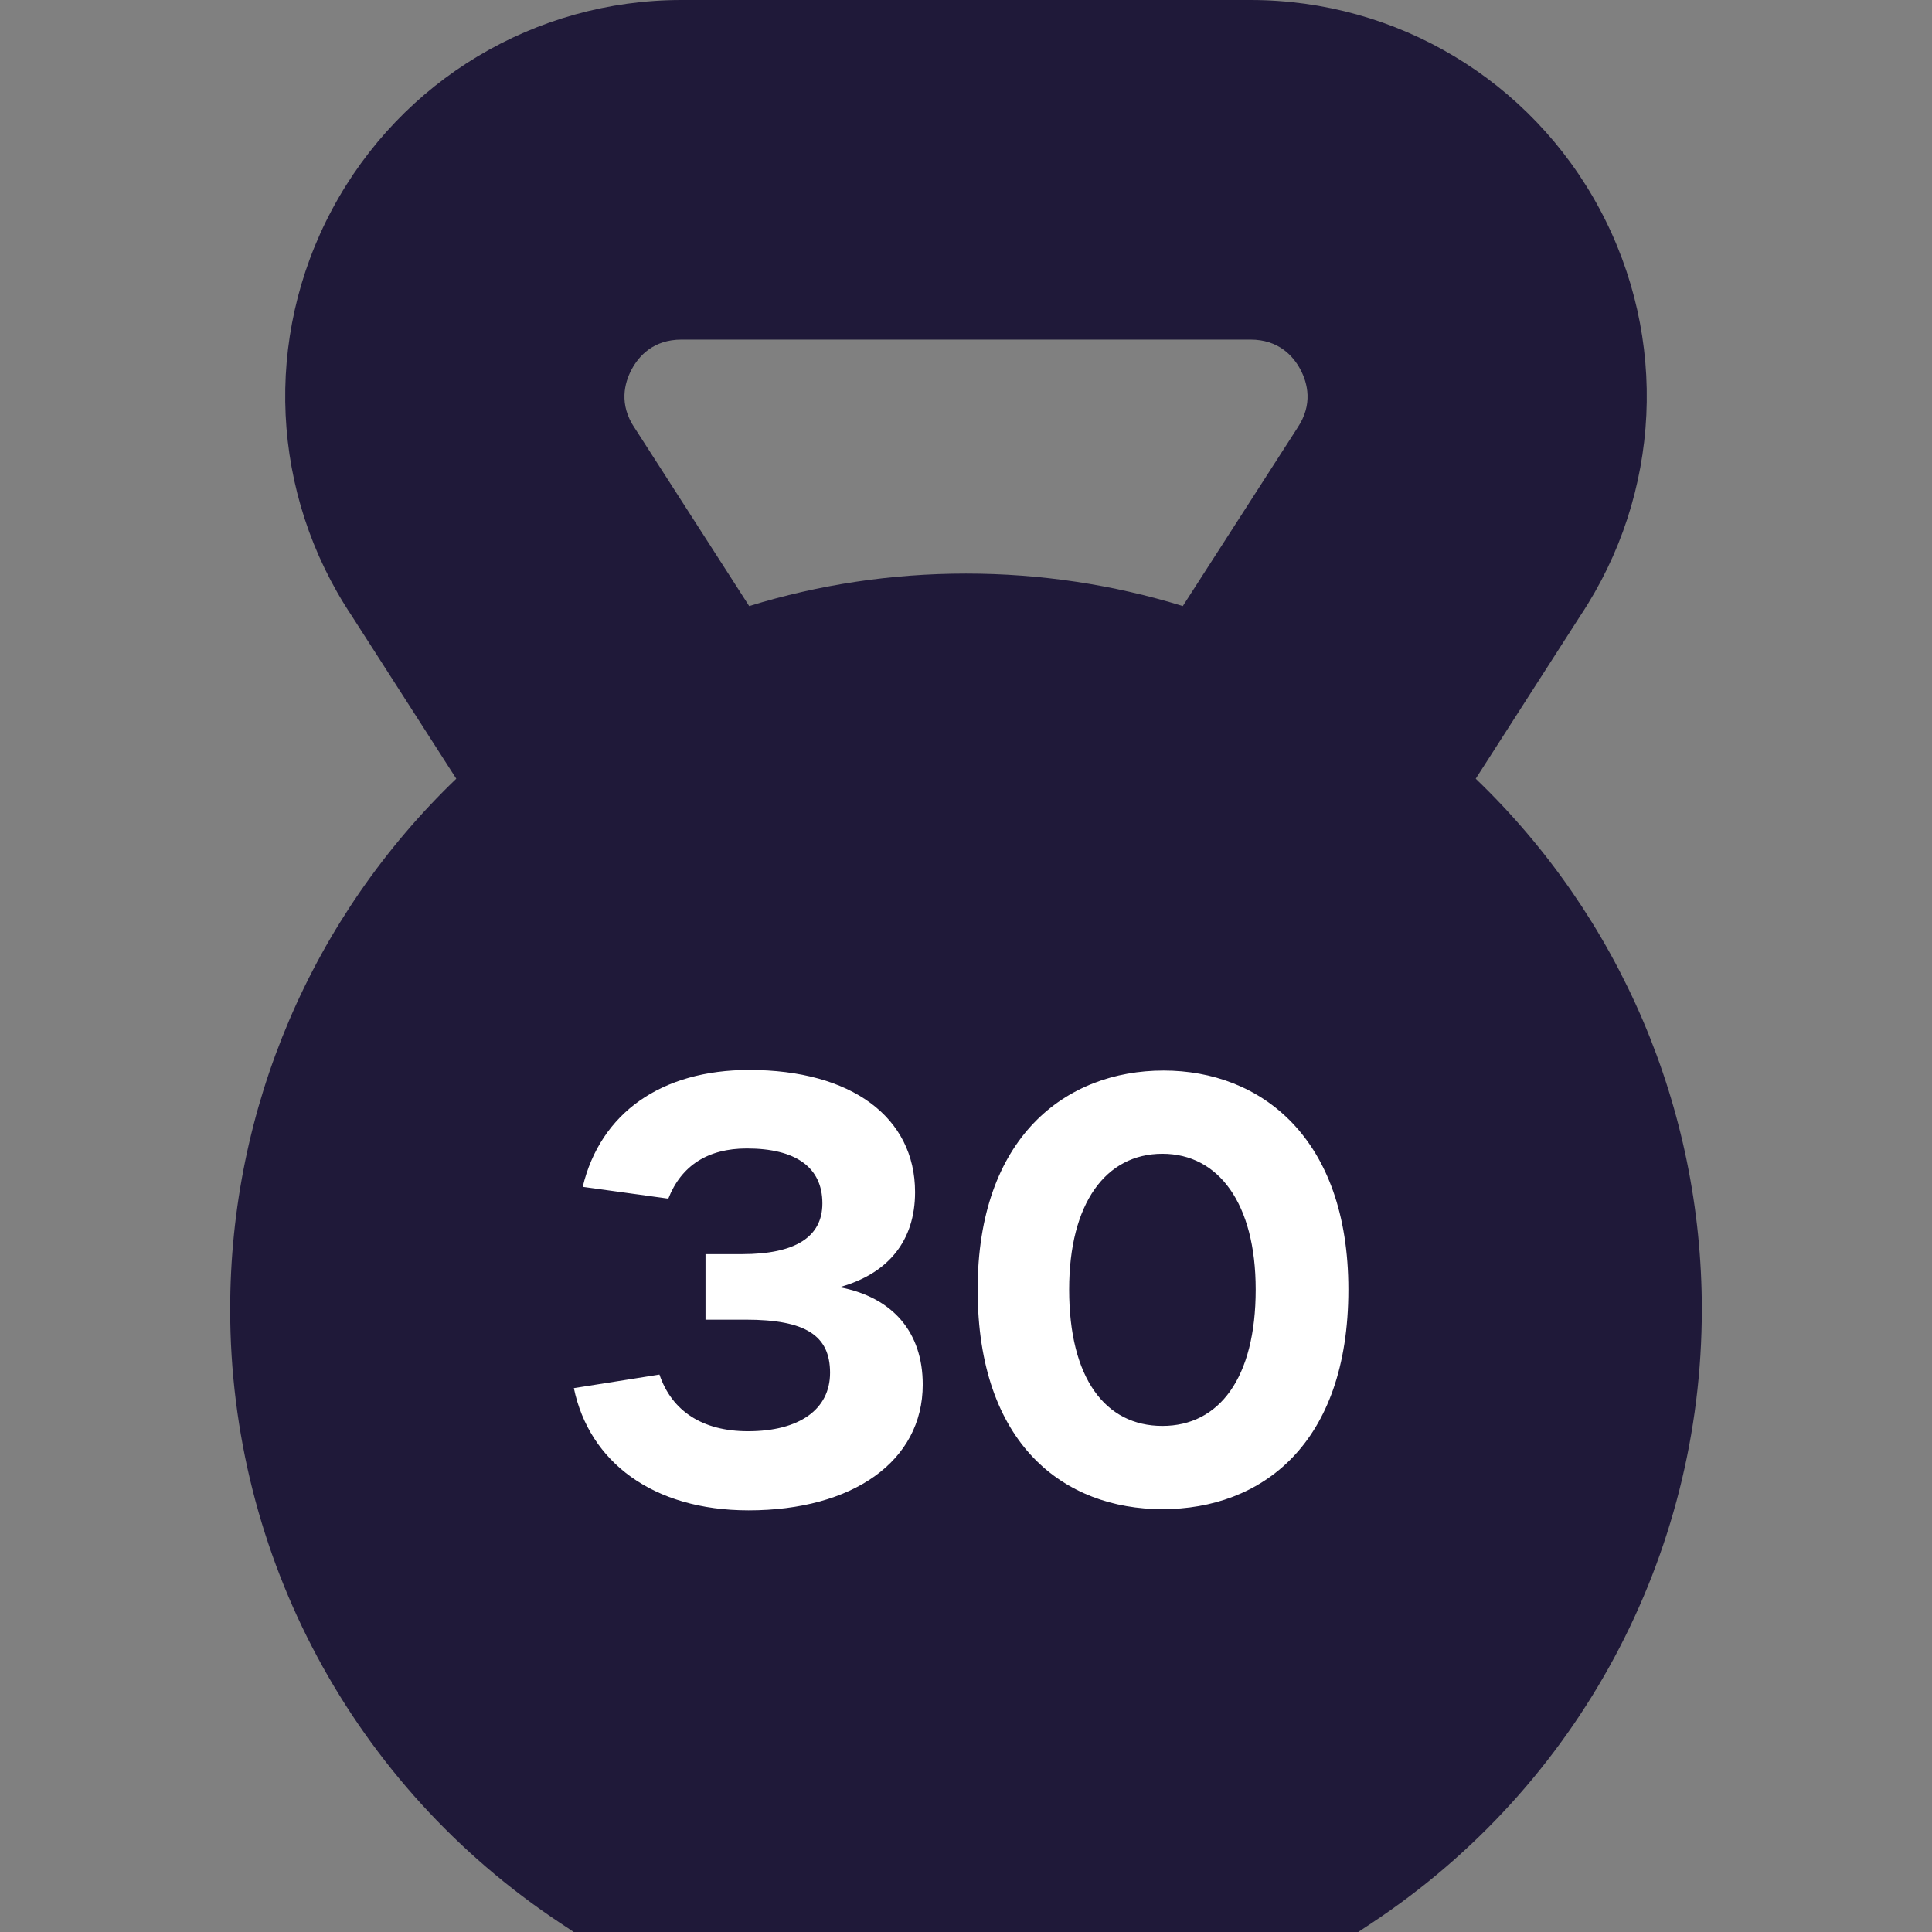 <svg width="36" height="36" viewBox="0 0 36 36" fill="none" xmlns="http://www.w3.org/2000/svg">
<rect x="0" y="0" width="36" height="36" fill="#808080" stroke="none"/>
<g clip-path="url(#clip0_74_630)">
<path d="M27.498 14.51L29.449 11.47C30.957 9.201 31.096 6.3 29.809 3.898C28.522 1.494 26.029 0 23.301 0H12.699C9.971 0 7.478 1.494 6.191 3.898C4.904 6.3 5.042 9.201 6.551 11.47L8.502 14.51C5.814 17.091 4.289 20.644 4.289 24.398C4.289 29.001 6.583 33.272 10.426 35.824L10.691 36H25.309L25.574 35.824C29.417 33.272 31.711 29.001 31.711 24.398C31.711 20.644 30.186 17.091 27.498 14.51ZM24.179 7.968L22.04 11.293C20.736 10.891 19.381 10.688 18 10.688C16.619 10.688 15.264 10.891 13.96 11.293L11.831 7.982L11.821 7.968C11.532 7.534 11.634 7.139 11.769 6.885C11.905 6.631 12.177 6.328 12.699 6.328H23.301C23.823 6.328 24.095 6.631 24.23 6.883C24.366 7.139 24.468 7.534 24.179 7.968Z" fill="#1F1939"/>
<path d="M13.949 28.143C15.885 28.143 17.194 27.23 17.194 25.8C17.194 24.821 16.633 24.172 15.643 23.985C16.556 23.732 17.051 23.116 17.051 22.214C17.051 20.817 15.863 19.937 13.96 19.937C12.321 19.937 11.188 20.74 10.858 22.115L12.453 22.335C12.695 21.719 13.19 21.4 13.916 21.4C14.829 21.4 15.324 21.752 15.324 22.423C15.324 23.05 14.818 23.369 13.828 23.369H13.146V24.59H13.894C15.016 24.59 15.467 24.887 15.467 25.58C15.467 26.262 14.895 26.669 13.938 26.669C13.091 26.669 12.519 26.295 12.288 25.613L10.693 25.866C10.979 27.241 12.167 28.143 13.949 28.143ZM21.66 28.121C23.497 28.121 25.125 26.922 25.125 24.029C25.125 21.191 23.486 19.948 21.682 19.948C19.856 19.948 18.217 21.191 18.217 24.029C18.217 26.922 19.834 28.121 21.66 28.121ZM21.66 26.57C20.593 26.57 19.922 25.679 19.922 24.029C19.922 22.423 20.604 21.499 21.66 21.499C22.705 21.499 23.398 22.423 23.398 24.029C23.398 25.679 22.716 26.57 21.66 26.57Z" fill="white"/>
</g>
<defs>
<clipPath id="clip0_74_630">
<rect width="36" height="36" fill="white"/>
</clipPath>
</defs>
</svg>
